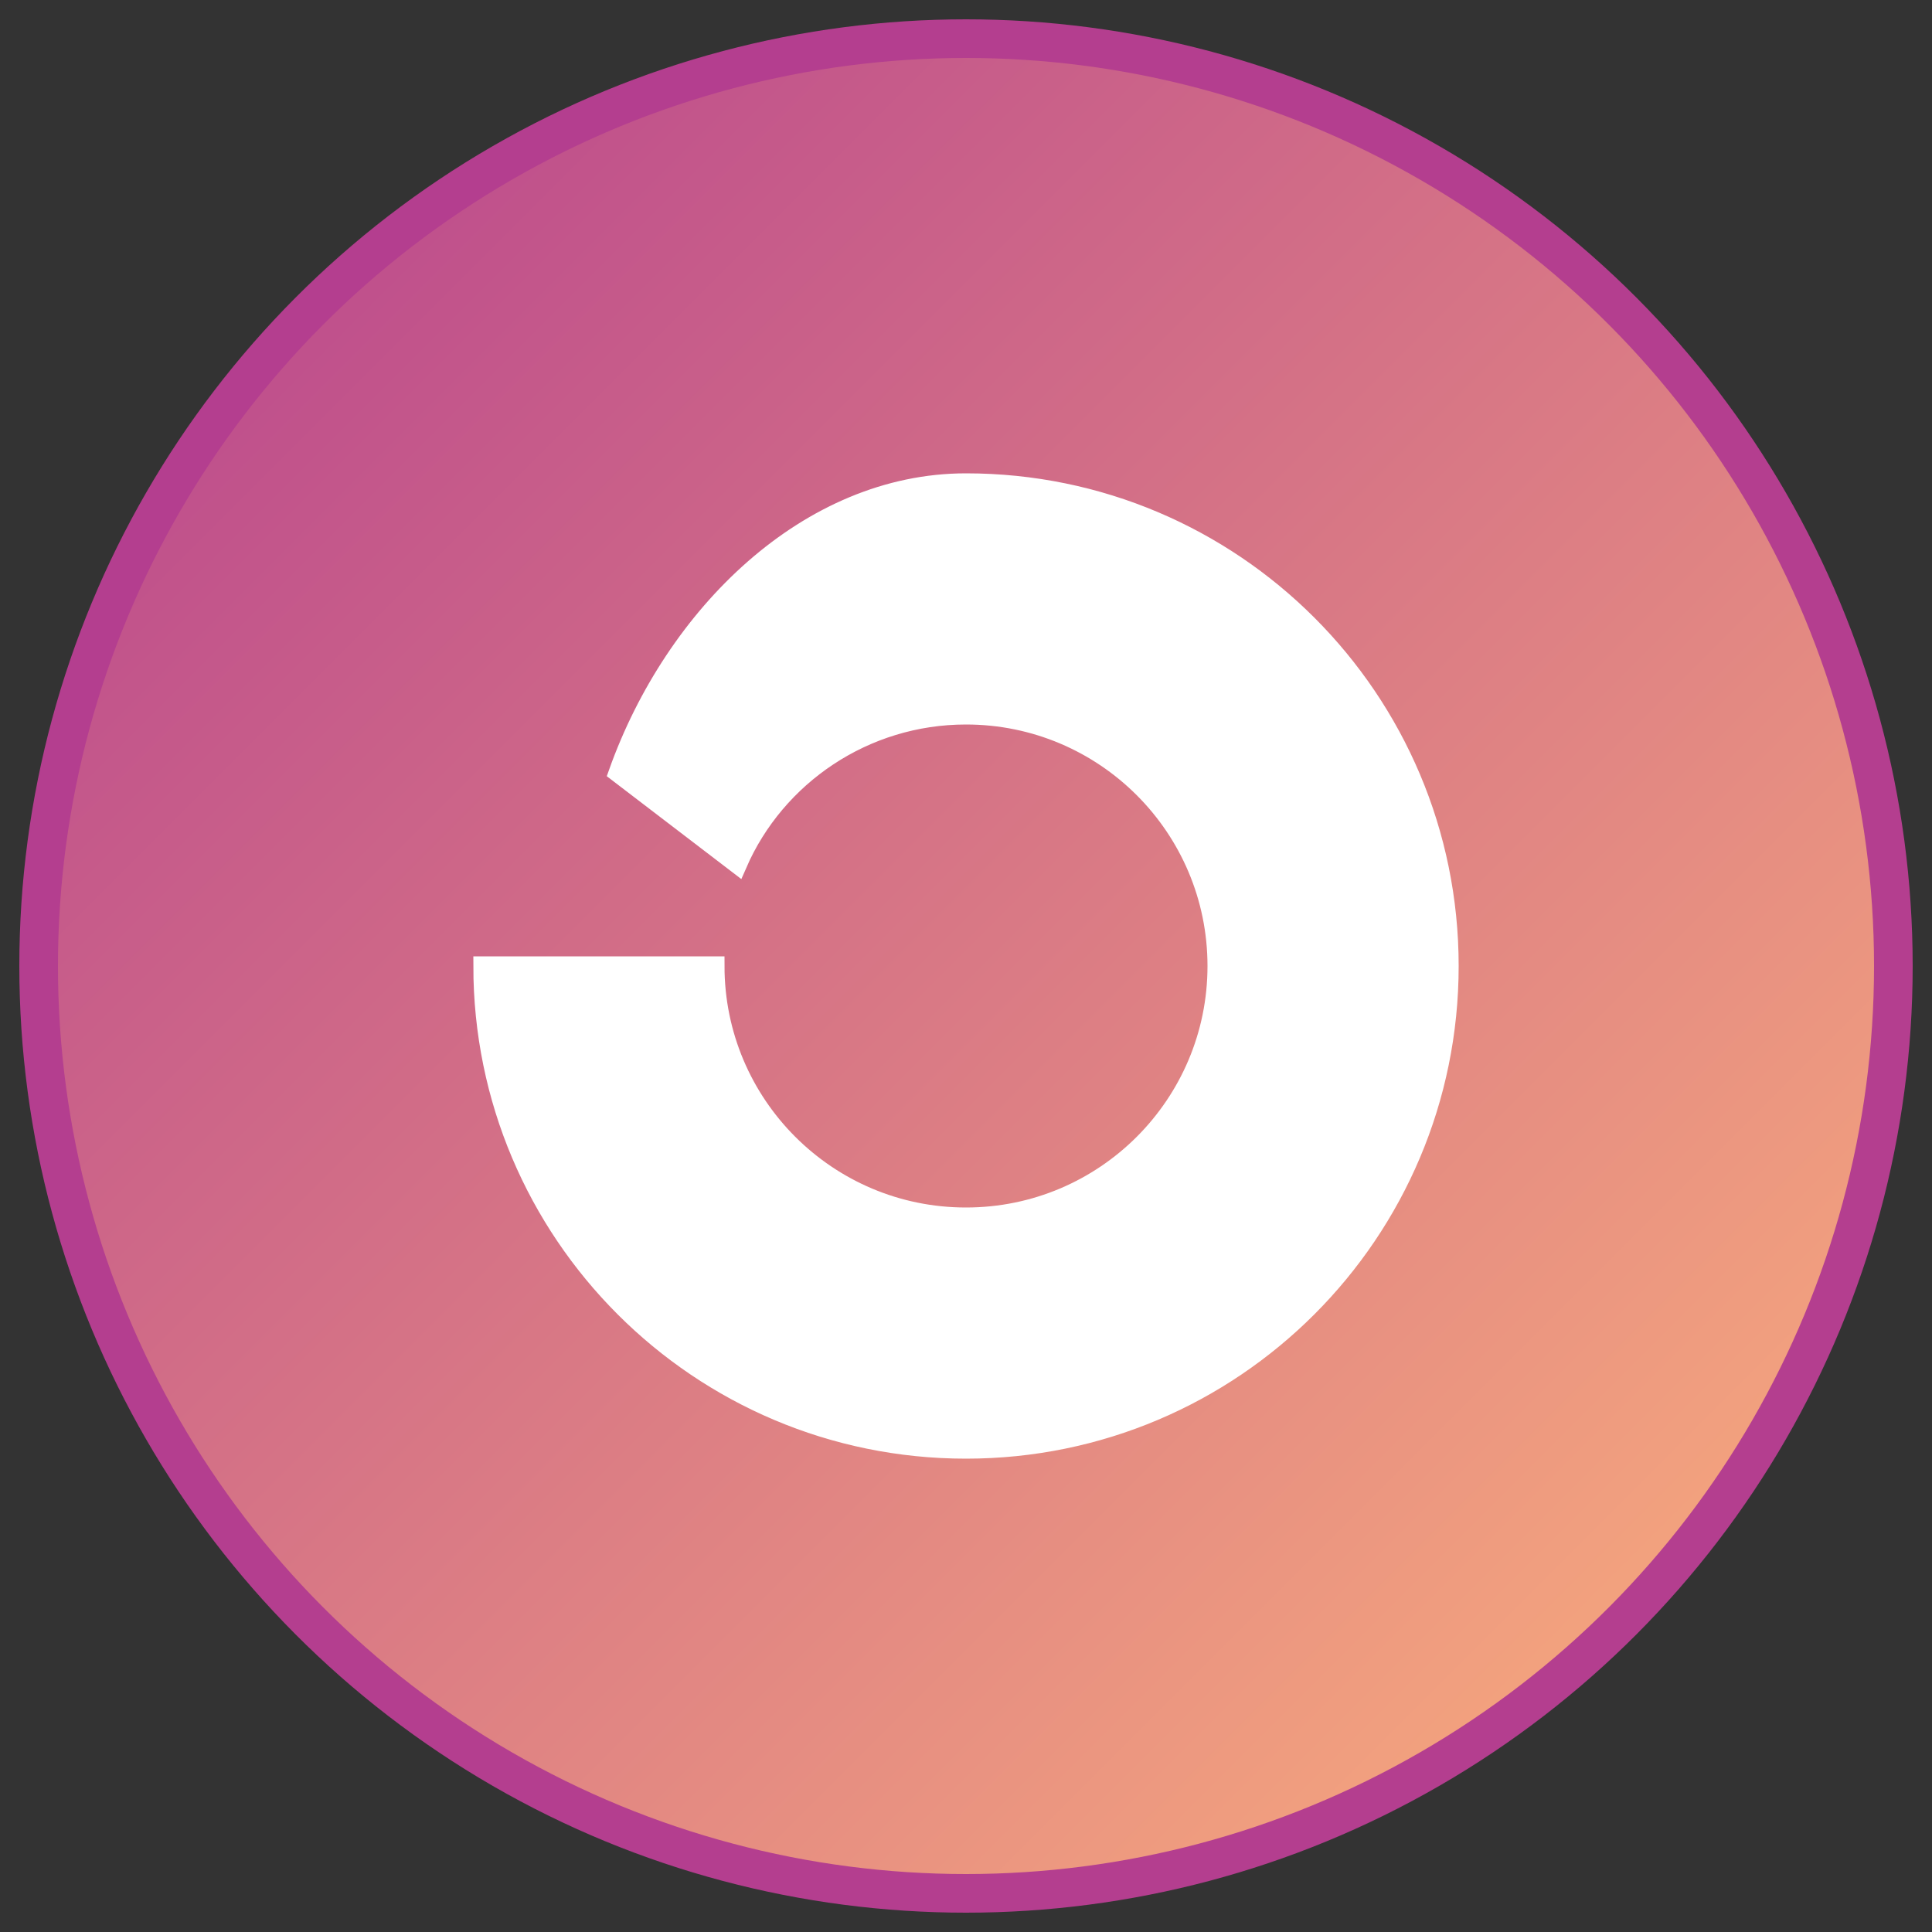 <svg xmlns="http://www.w3.org/2000/svg" viewBox="0 0 100 100" width="48" height="48" fill="none">
  <rect x="0" y="0" width="100" height="100" fill="#333333" stroke="none"/>
  <!-- Background Gradient Circle -->
  <defs>
    <linearGradient id="gradient" x1="0" y1="0" x2="1" y2="1">
      <stop offset="0%" stop-color="#B43E8F" />
      <stop offset="100%" stop-color="#FEB47B" />
    </linearGradient>
  </defs>
  <circle cx="50" cy="50" r="48" fill="url(#gradient)" stroke="#B43E8F" stroke-width="2"/>
  
  <!-- Letter G -->
  <path d="M50,25c13.807,0,25,11.193,25,25s-11.193,25-25,25c-13.807,0-25-11.193-25-25h12
           c0,7.18,5.82,13,13,13s13-5.82,13-13c0-7.18-5.82-13-13-13c-5.255,0-9.846,3.153-11.832,7.716L32,40
           C34.908,31.834,41.856,25,50,25z"
        fill="#FFFFFF" stroke="#FFFFFF" stroke-width="1" />
</svg>
